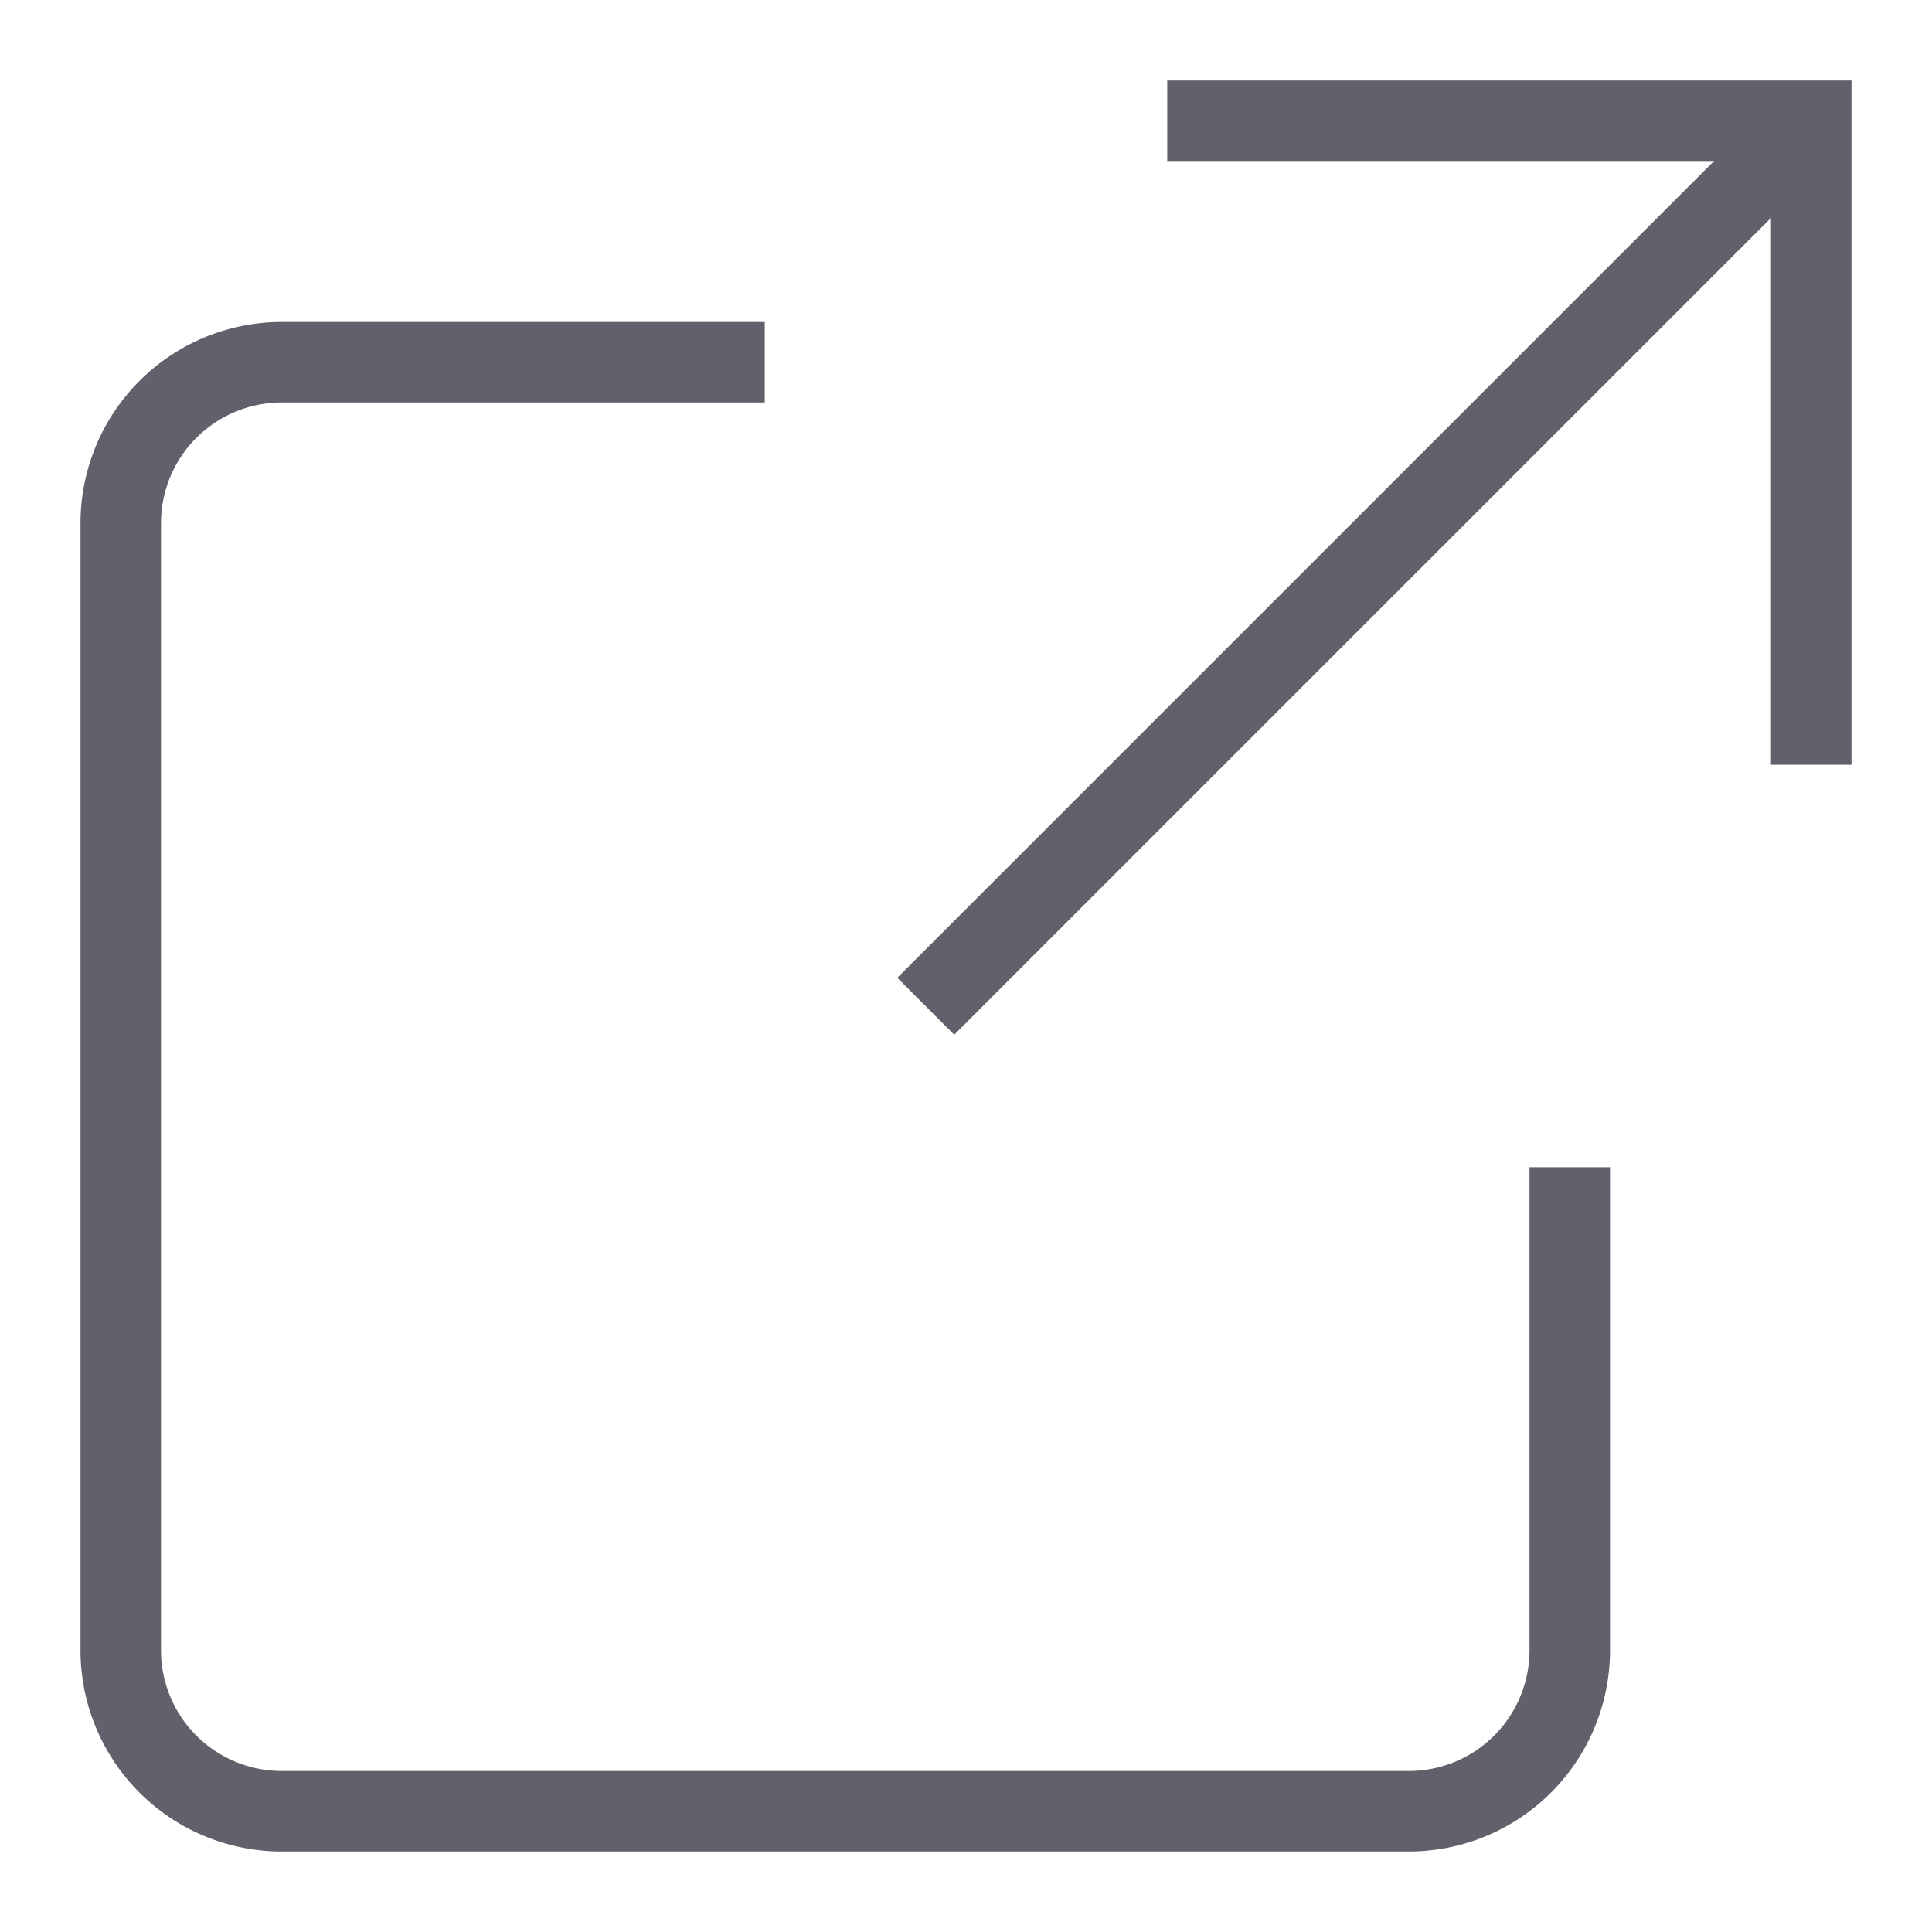 <svg xmlns="http://www.w3.org/2000/svg" height="24" width="24" viewBox="0 0 48 48"><line data-cap="butt" data-color="color-2" x1="23" y1="25" x2="45" y2="3" fill="none" stroke="#61616b" stroke-width="2"></line><polyline data-color="color-2" points="29 3 45 3 45 19" fill="none" stroke="#61616b" stroke-width="2"></polyline><path d="M19,9H7a4,4,0,0,0-4,4V41a4,4,0,0,0,4,4H35a4,4,0,0,0,4-4V29" fill="none" stroke="#61616b" stroke-width="2"></path></svg>